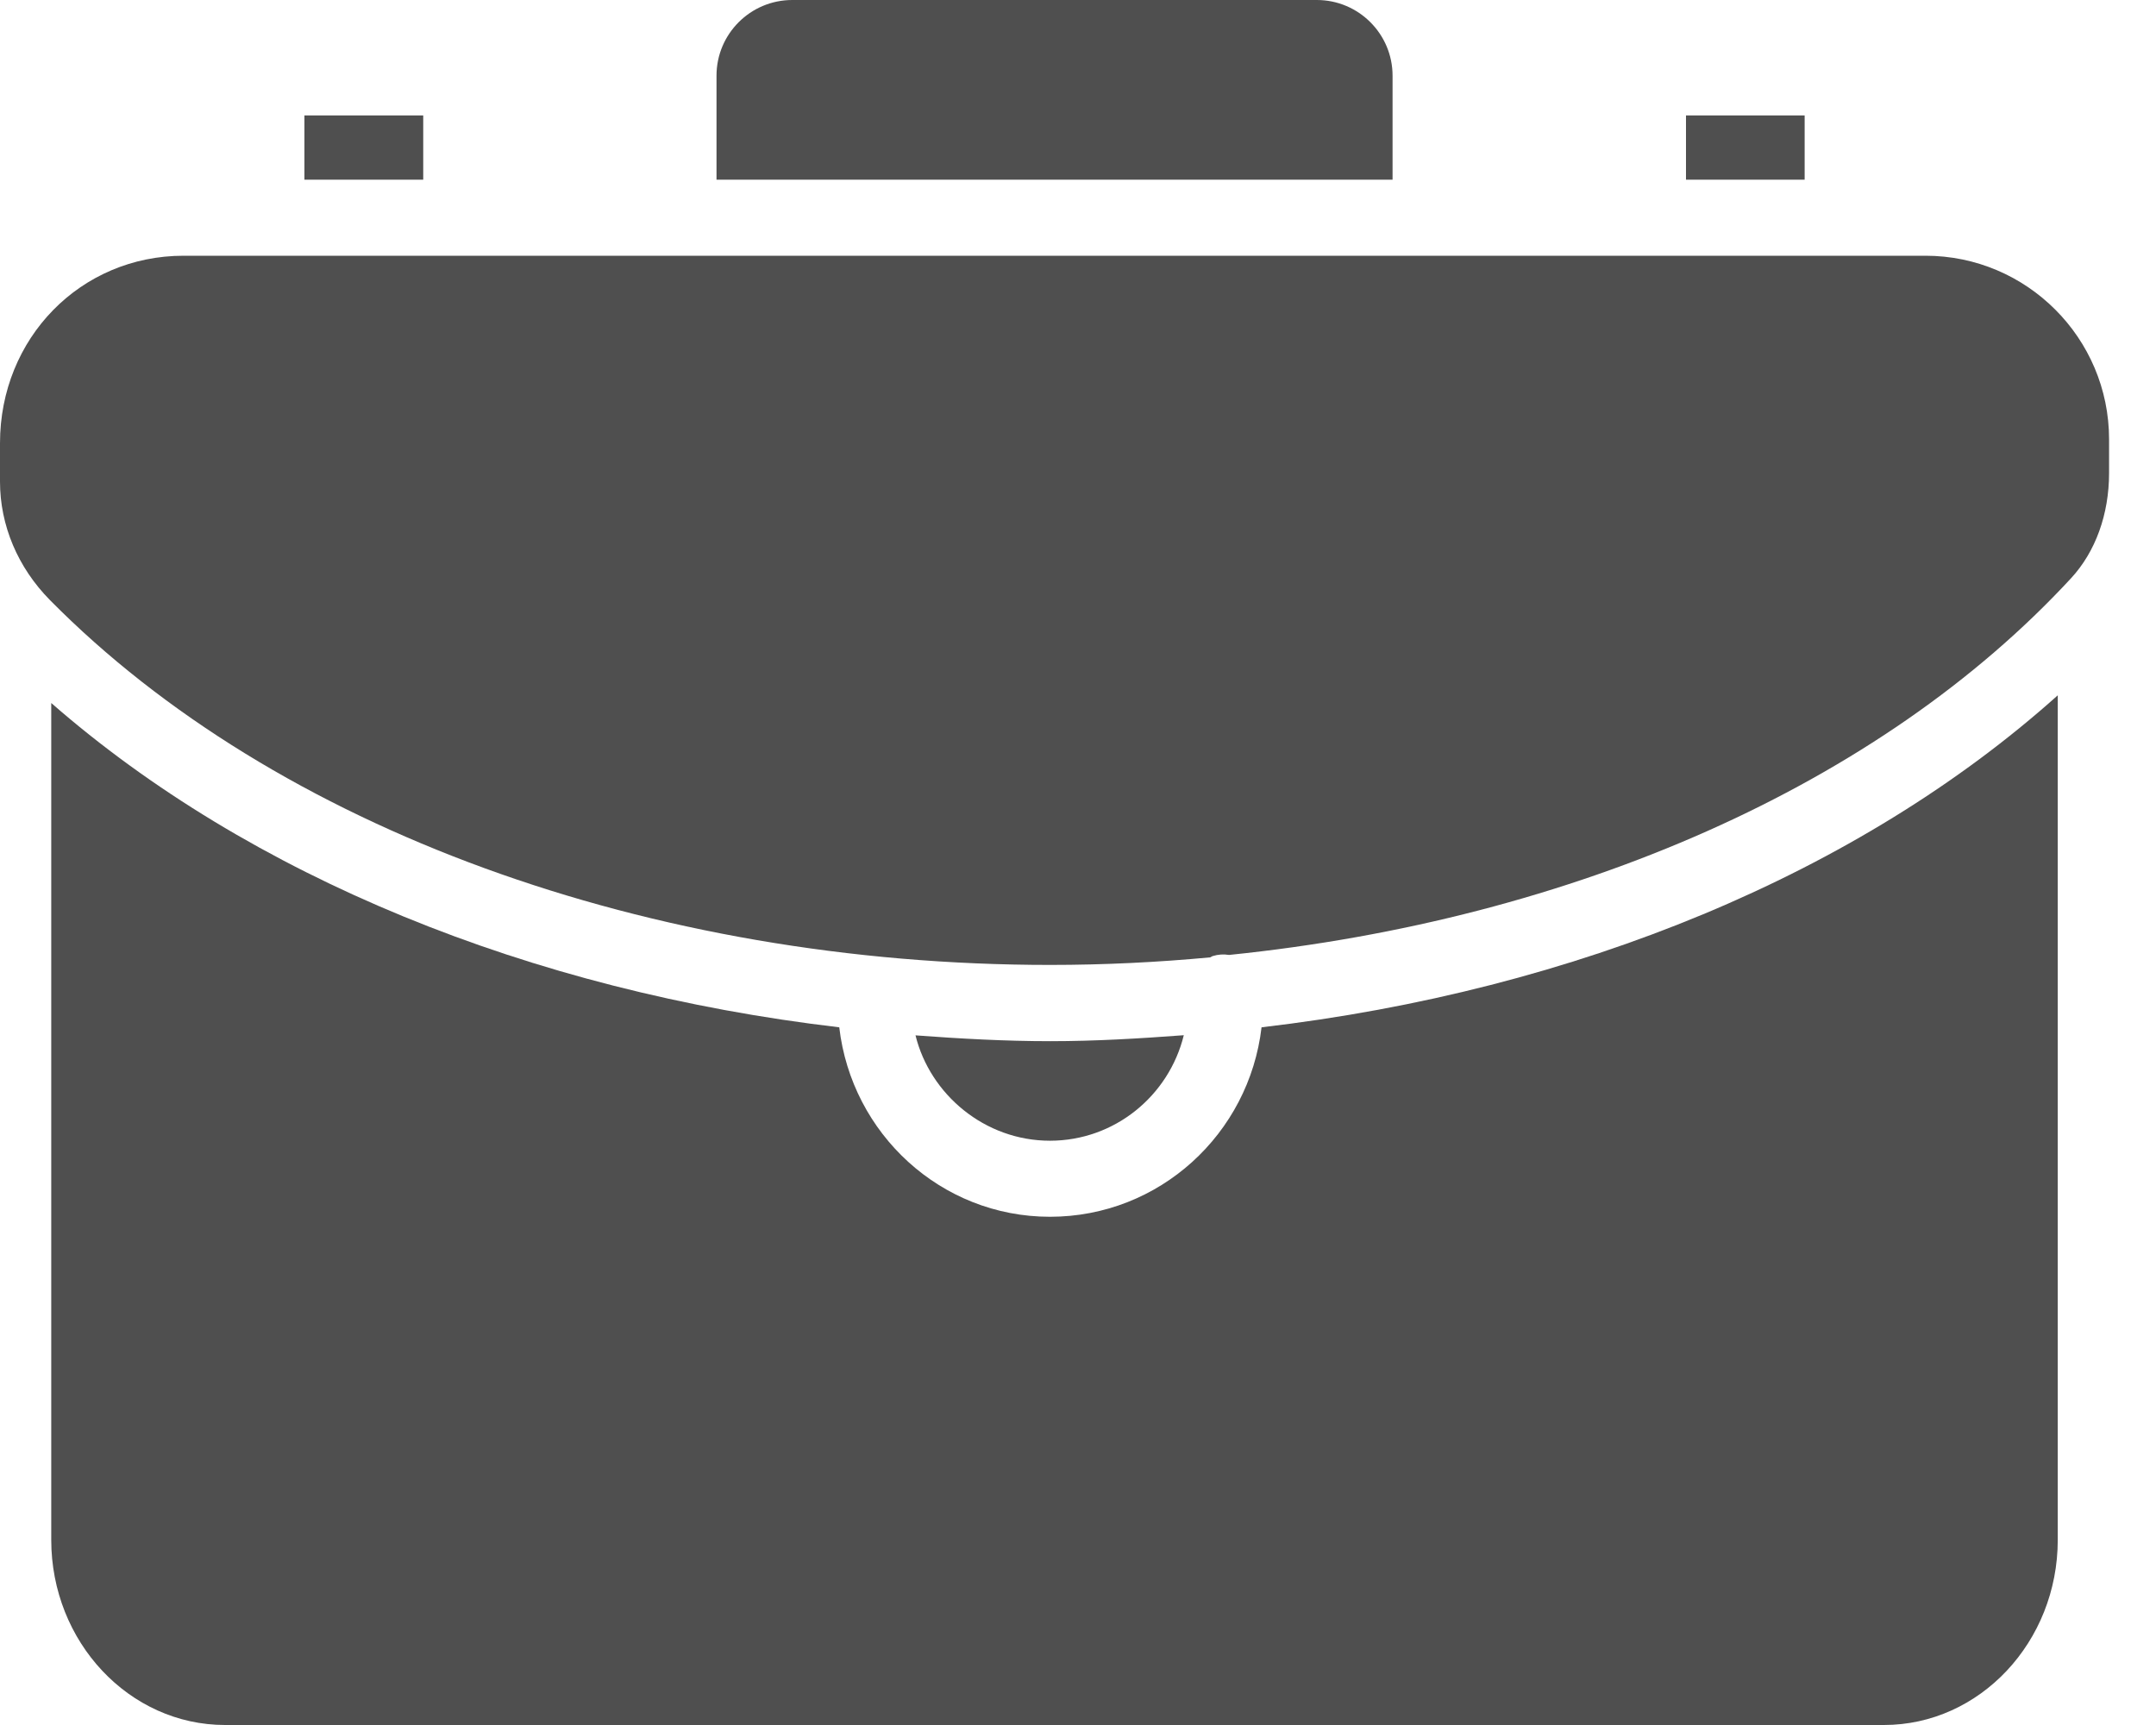 <svg width="30" height="24" viewBox="0 0 30 24" fill="none" xmlns="http://www.w3.org/2000/svg">
<path d="M14.61 16.929C13.091 16.929 11.85 15.773 11.678 14.293C7.373 13.788 3.47 12.191 0.713 9.781V21.424C0.713 22.845 1.799 24 3.132 24H26.214C27.547 24 28.633 22.845 28.633 21.424V9.674C25.869 12.15 21.932 13.782 17.554 14.293C17.381 15.774 16.135 16.929 14.61 16.929Z" fill="#4F4F4F"/>
<path d="M5.889 1.606H4.236V2.5H5.889V1.606Z" fill="#4F4F4F"/>
<path d="M26.792 3.558H2.555C1.122 3.558 0 4.704 0 6.166V6.7C0 7.309 0.247 7.895 0.696 8.35C3.837 11.528 9.04 13.425 14.613 13.425C15.366 13.425 16.108 13.388 16.839 13.32C16.852 13.316 16.86 13.306 16.874 13.302C16.95 13.278 17.027 13.274 17.102 13.286C21.893 12.797 26.159 10.923 28.818 8.045C29.159 7.676 29.347 7.154 29.347 6.581V6.112C29.347 4.705 28.202 3.558 26.792 3.558Z" fill="#4F4F4F"/>
<path d="M16.472 14.403C15.857 14.449 15.241 14.486 14.615 14.486C13.983 14.486 13.36 14.451 12.739 14.405C12.941 15.226 13.701 15.871 14.611 15.871C15.513 15.87 16.266 15.243 16.472 14.403Z" fill="#4F4F4F"/>
<path d="M19.377 1.053C19.377 0.473 18.905 0 18.323 0H11.024C10.443 0 9.97 0.471 9.97 1.053V2.5H19.377V1.053Z" fill="#4F4F4F"/>
<path d="M25.111 2.5V1.606H23.941H23.46V2.5H23.941H25.111Z" fill="#4F4F4F"/>
</svg>
